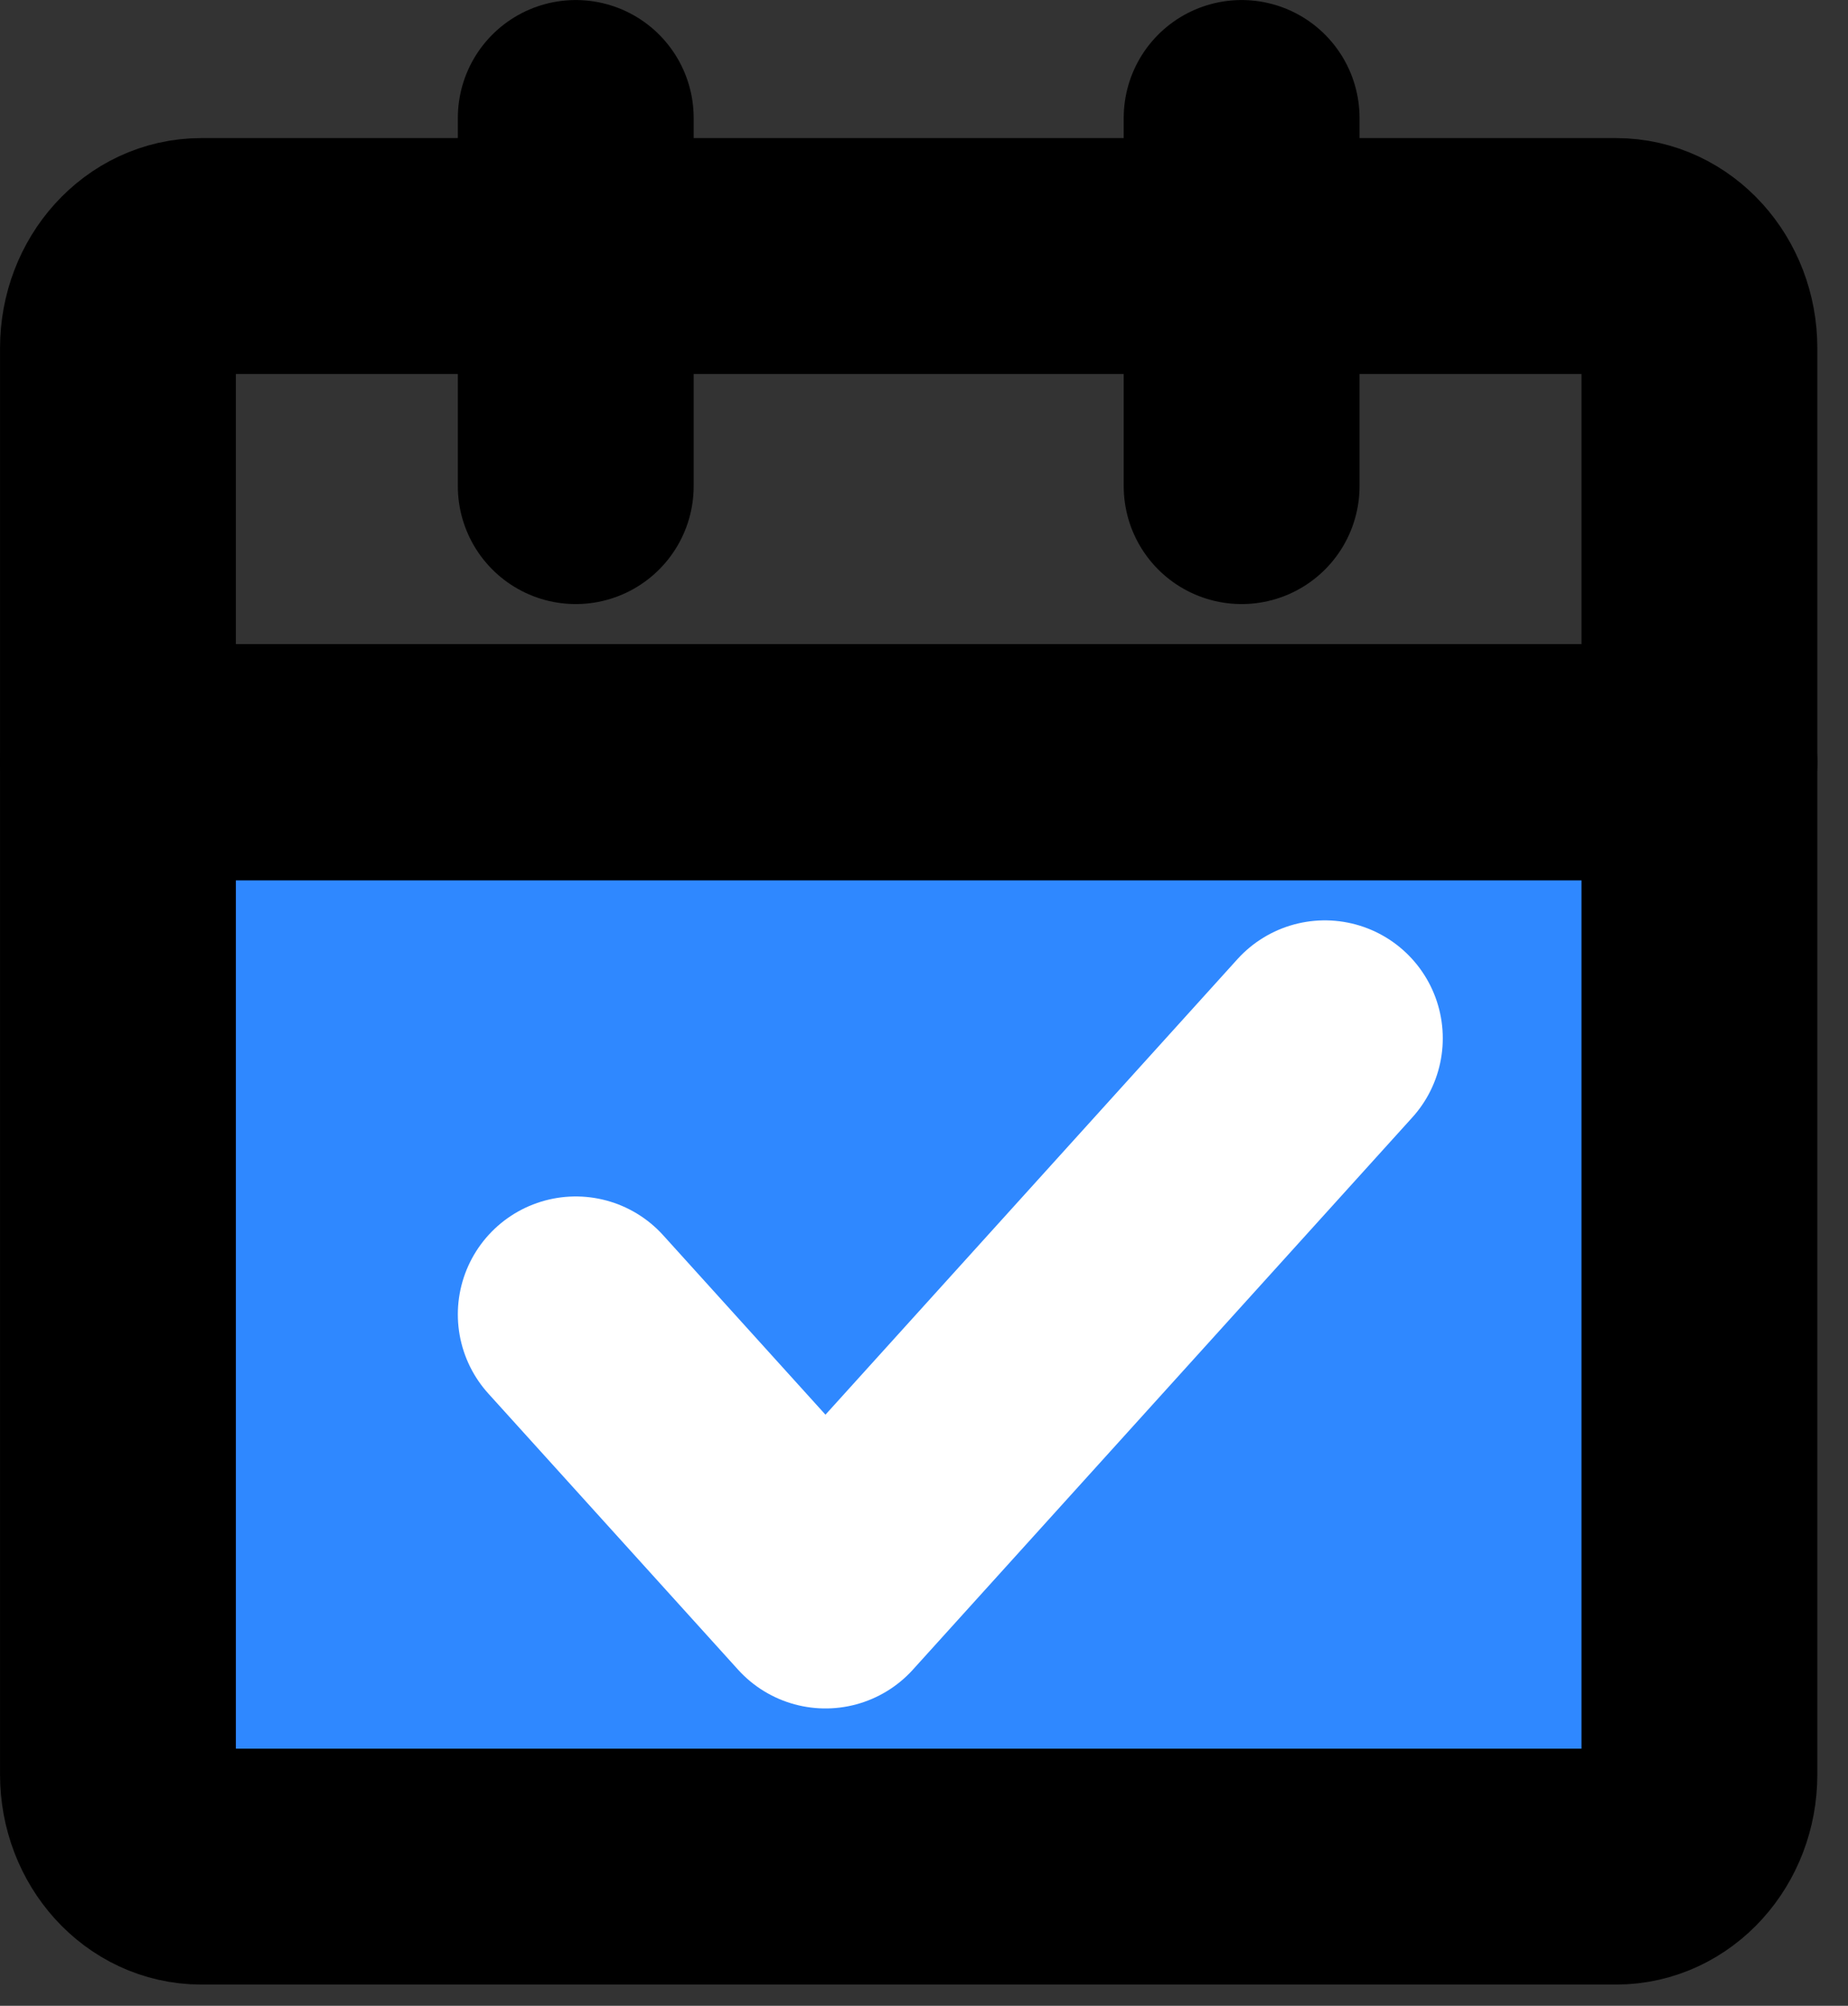 <svg width="47" height="51" viewBox="0 0 47 51" fill="none" xmlns="http://www.w3.org/2000/svg">
<rect x="0" y="0" width="47" height="51" fill="#333333" stroke="none"/>
<path d="M3 19.38H43.221V45.12C43.221 46.413 42.273 47.46 41.104 47.46H5.117C3.948 47.46 3 46.413 3 45.12V19.38Z" fill="#2F88FF" stroke="black" stroke-width="5.998" stroke-linejoin="round"/>
<path d="M3 8.85C3 7.558 3.948 6.51 5.117 6.51H41.104C42.273 6.51 43.221 7.558 43.221 8.85V19.38H3V8.85Z" stroke="black" stroke-width="5.998" stroke-linejoin="round"/>
<path d="M14.643 33.42L20.994 40.44L33.695 26.4" stroke="white" stroke-width="5.998" stroke-linecap="round" stroke-linejoin="round"/>
<path d="M14.643 3V12.36" stroke="black" stroke-width="5.998" stroke-linecap="round"/>
<path d="M31.578 3V12.36" stroke="black" stroke-width="5.998" stroke-linecap="round"/>
</svg>
